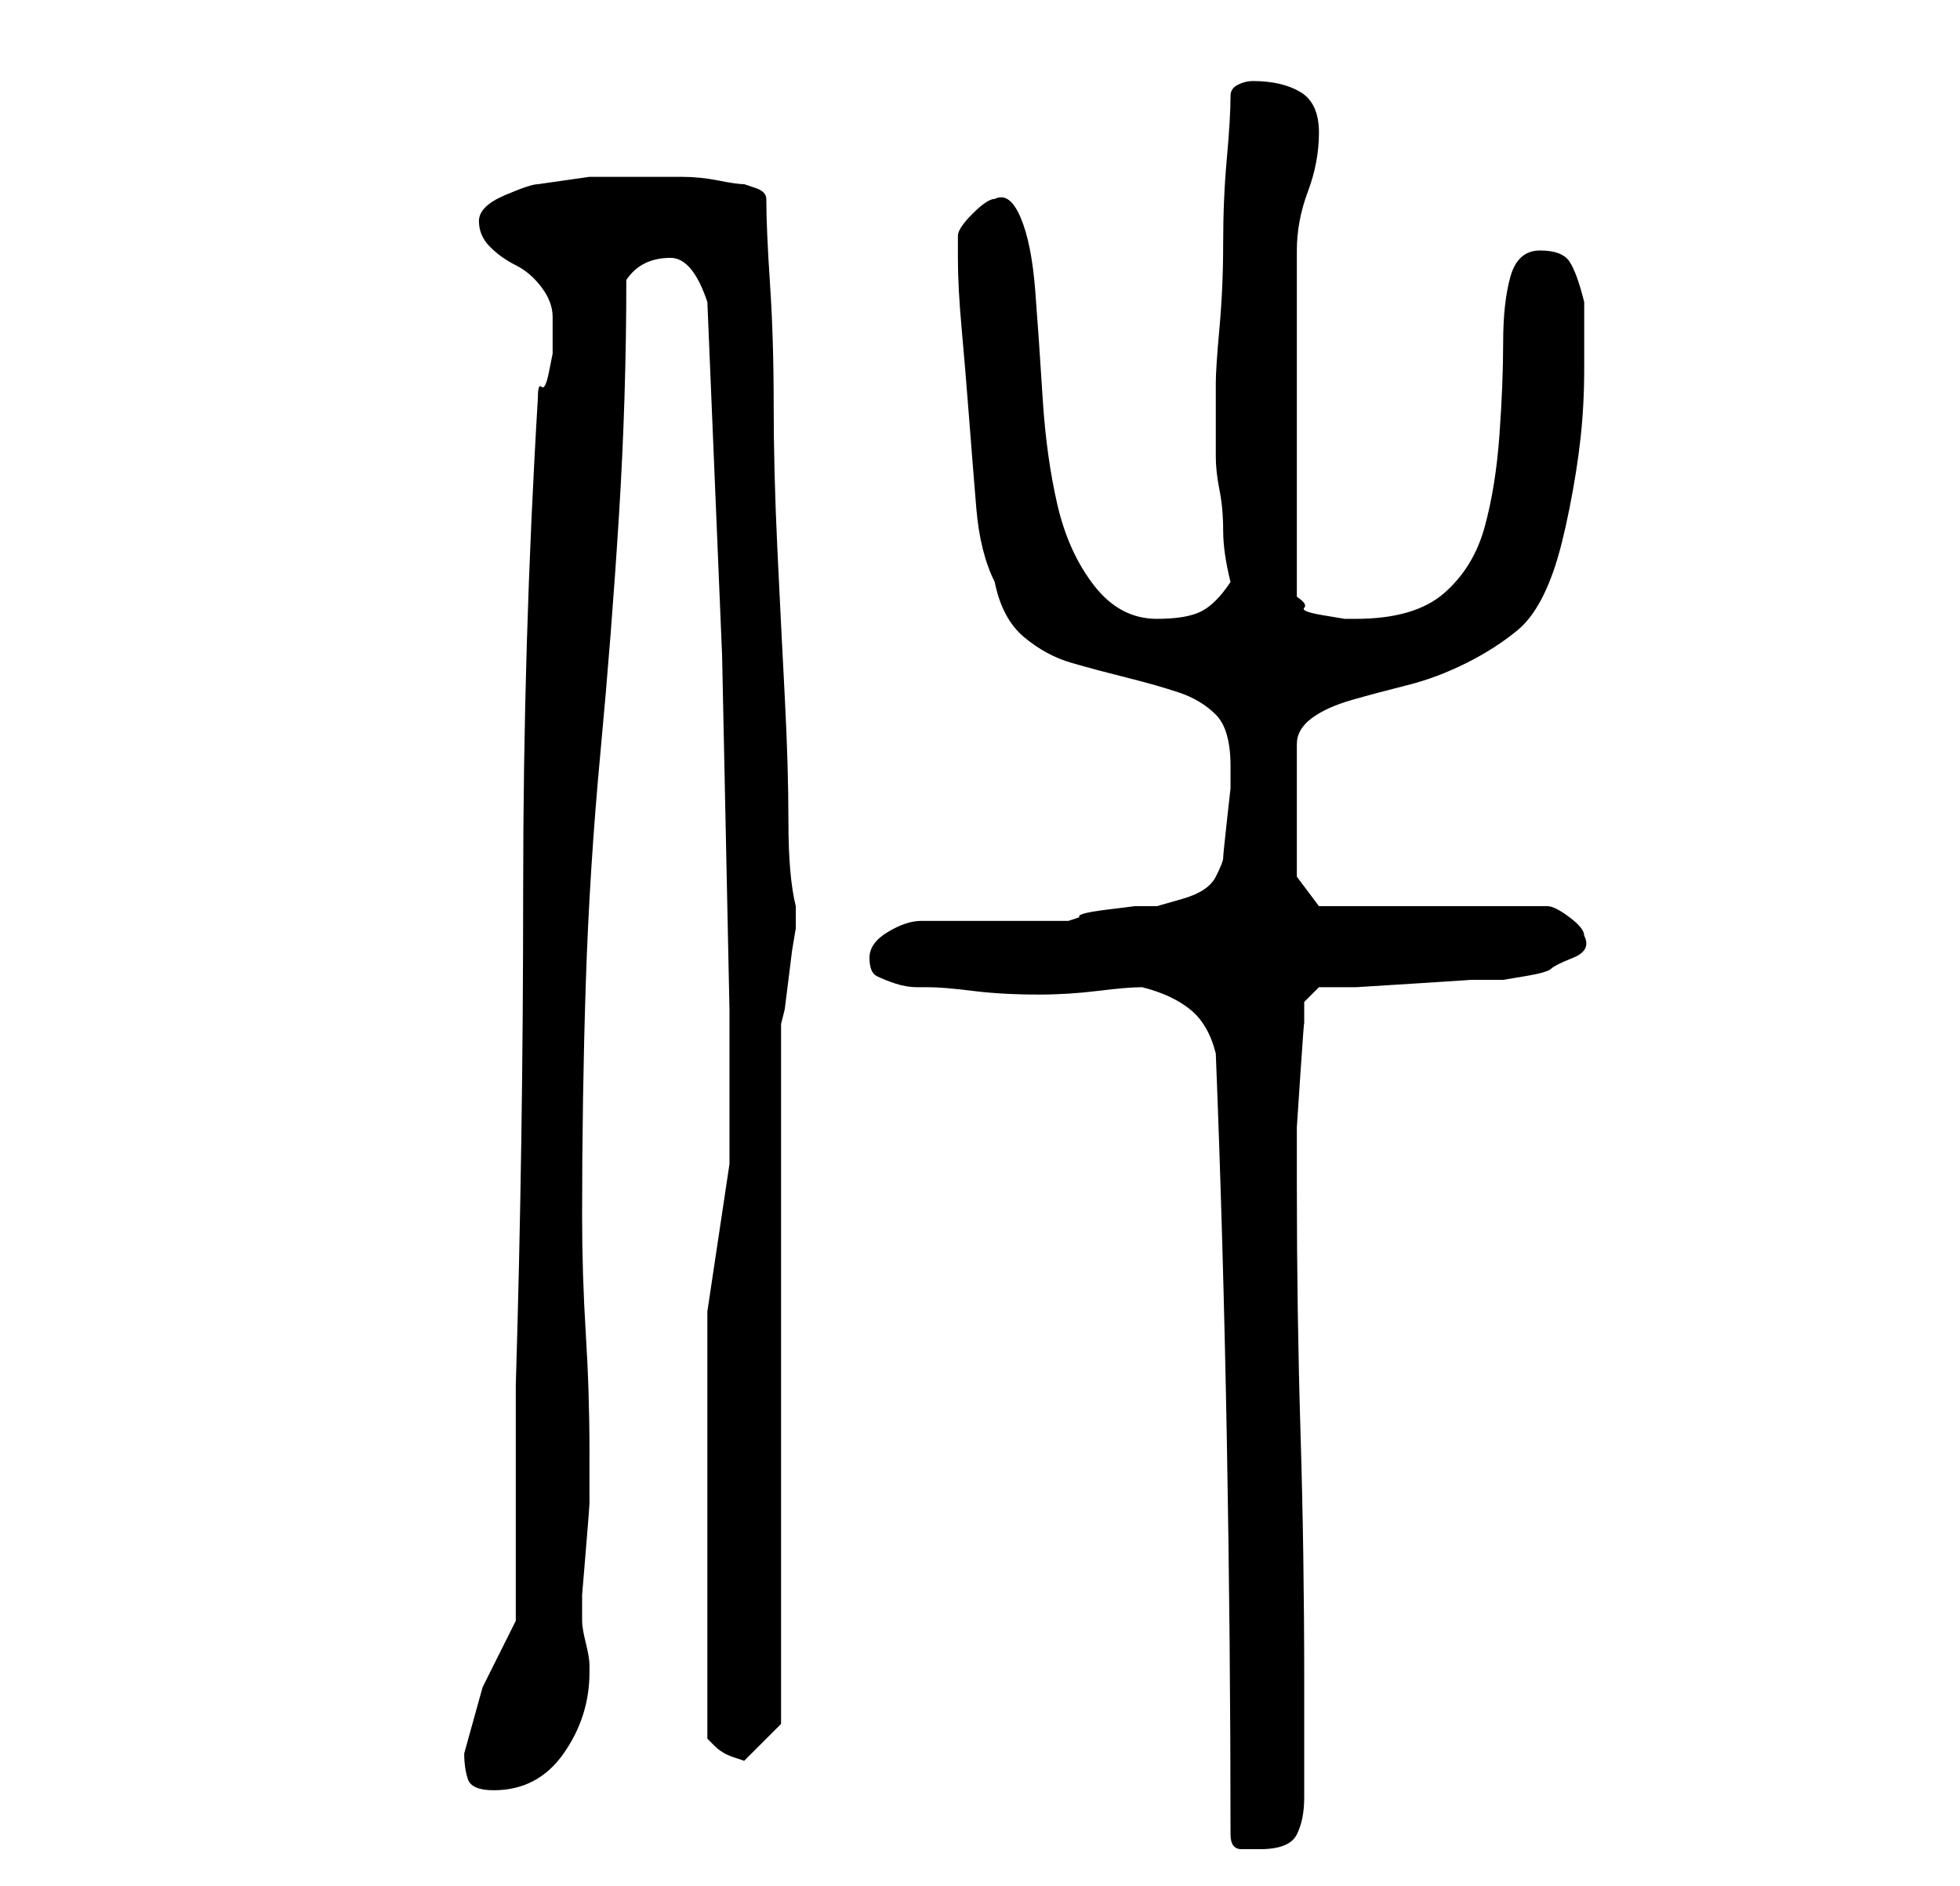 <?xml version="1.0" standalone="no"?>
<!DOCTYPE svg PUBLIC "-//W3C//DTD SVG 1.1//EN" "http://www.w3.org/Graphics/SVG/1.1/DTD/svg11.dtd" >
<svg xmlns="http://www.w3.org/2000/svg" xmlns:xlink="http://www.w3.org/1999/xlink" version="1.1" viewBox="-10 0 266 256">
   <path fill="currentColor"
d="M157 249q0 2 1.5 2h2.5q4 0 5 -2t1 -5v-16q0 -17 -0.5 -33.5t-0.5 -33.5v-1v-7t0.5 -7.5t0.5 -6.5v-3l2 -2h5t8 -0.5t7.5 -0.5h4.5t3 -0.5t3.5 -1t3 -1.5t1.5 -3q0 -1 -2 -2.5t-3 -1.5h-31l-3 -4v-18q0 -2 2 -3.5t5.5 -2.5t7.5 -2t8 -3t7 -4.5t5 -8.5q1 -3 2 -8t1.5 -9.5
t0.5 -9.5v-9v0q-1 -4 -2 -5.5t-4 -1.5t-4 3.5t-1 9t-0.5 12.5t-2 12.5t-5.5 9t-12 3.5h-1.5t-3 -0.5t-2.5 -1t-1 -1.5v-47q0 -4 1.5 -8t1.5 -8t-2.5 -5.5t-6.5 -1.5q-1 0 -2 0.5t-1 1.5q0 3 -0.5 8.5t-0.5 11.5t-0.5 11.5t-0.5 7.5v4v6q0 2 0.5 4.5t0.5 5.5t1 7q-2 3 -4 4
t-6 1q-5 0 -8.5 -4.5t-5 -11t-2 -14.5t-1 -14.5t-2 -10t-3.5 -2.5q-1 0 -3 2t-2 3v1v2q0 4 0.5 9.5t1 12t1 12.5t2.5 10q1 5 4 7.5t6.5 3.5t7.5 2t7 2t5 3t2 7v3t-0.5 4.5t-0.5 5t-1 2.5q-1 2 -4.5 3l-3.5 1h-3t-4 0.5t-3.5 1l-1.5 0.5h-20q-2 0 -4.5 1.5t-2.5 3.5t1 2.5
t2.5 1t3 0.5h1.5q2 0 6 0.5t9 0.5q4 0 8 -0.5t6 -0.5q4 1 6.5 3t3.5 6q1 25 1.5 52.5t0.5 53.5zM53 238q0 2 0.5 3.5t3.5 1.5q6 0 9.5 -5t3.5 -11v-1q0 -1 -0.5 -3t-0.5 -3v-3.5t0.5 -6t0.5 -6.5v-4v-3q0 -8 -0.5 -16t-0.5 -16q0 -16 0.5 -31.5t2 -31.5t2.5 -32t1 -32
q2 -3 6 -3q3 0 5 6l2 48t1 48v21t-3 20v58l0.5 0.5l0.5 0.5q1 1 2.5 1.5l1.5 0.5l3 -3l2 -2v-95l0.5 -2t0.5 -4t0.5 -4t0.5 -3v-1v-2q-1 -4 -1 -11.5t-0.5 -17t-1 -20t-0.5 -19.5t-0.5 -16.5t-0.5 -11.5q0 -1 -1.5 -1.5l-1.5 -0.5q-1 0 -3.5 -0.5t-5 -0.5h-4.5h-3h-1.5h-3.5
t-3.5 0.5t-3.5 0.5q-1 0 -4.5 1.5t-3.5 3.5t1.5 3.5t3.5 2.5t3.5 3t1.5 4v4v1t-0.5 2.5t-1 2t-0.5 1.5q-2 33 -2 67t-1 67v32l-4.5 9t-2.5 9z" />
</svg>
